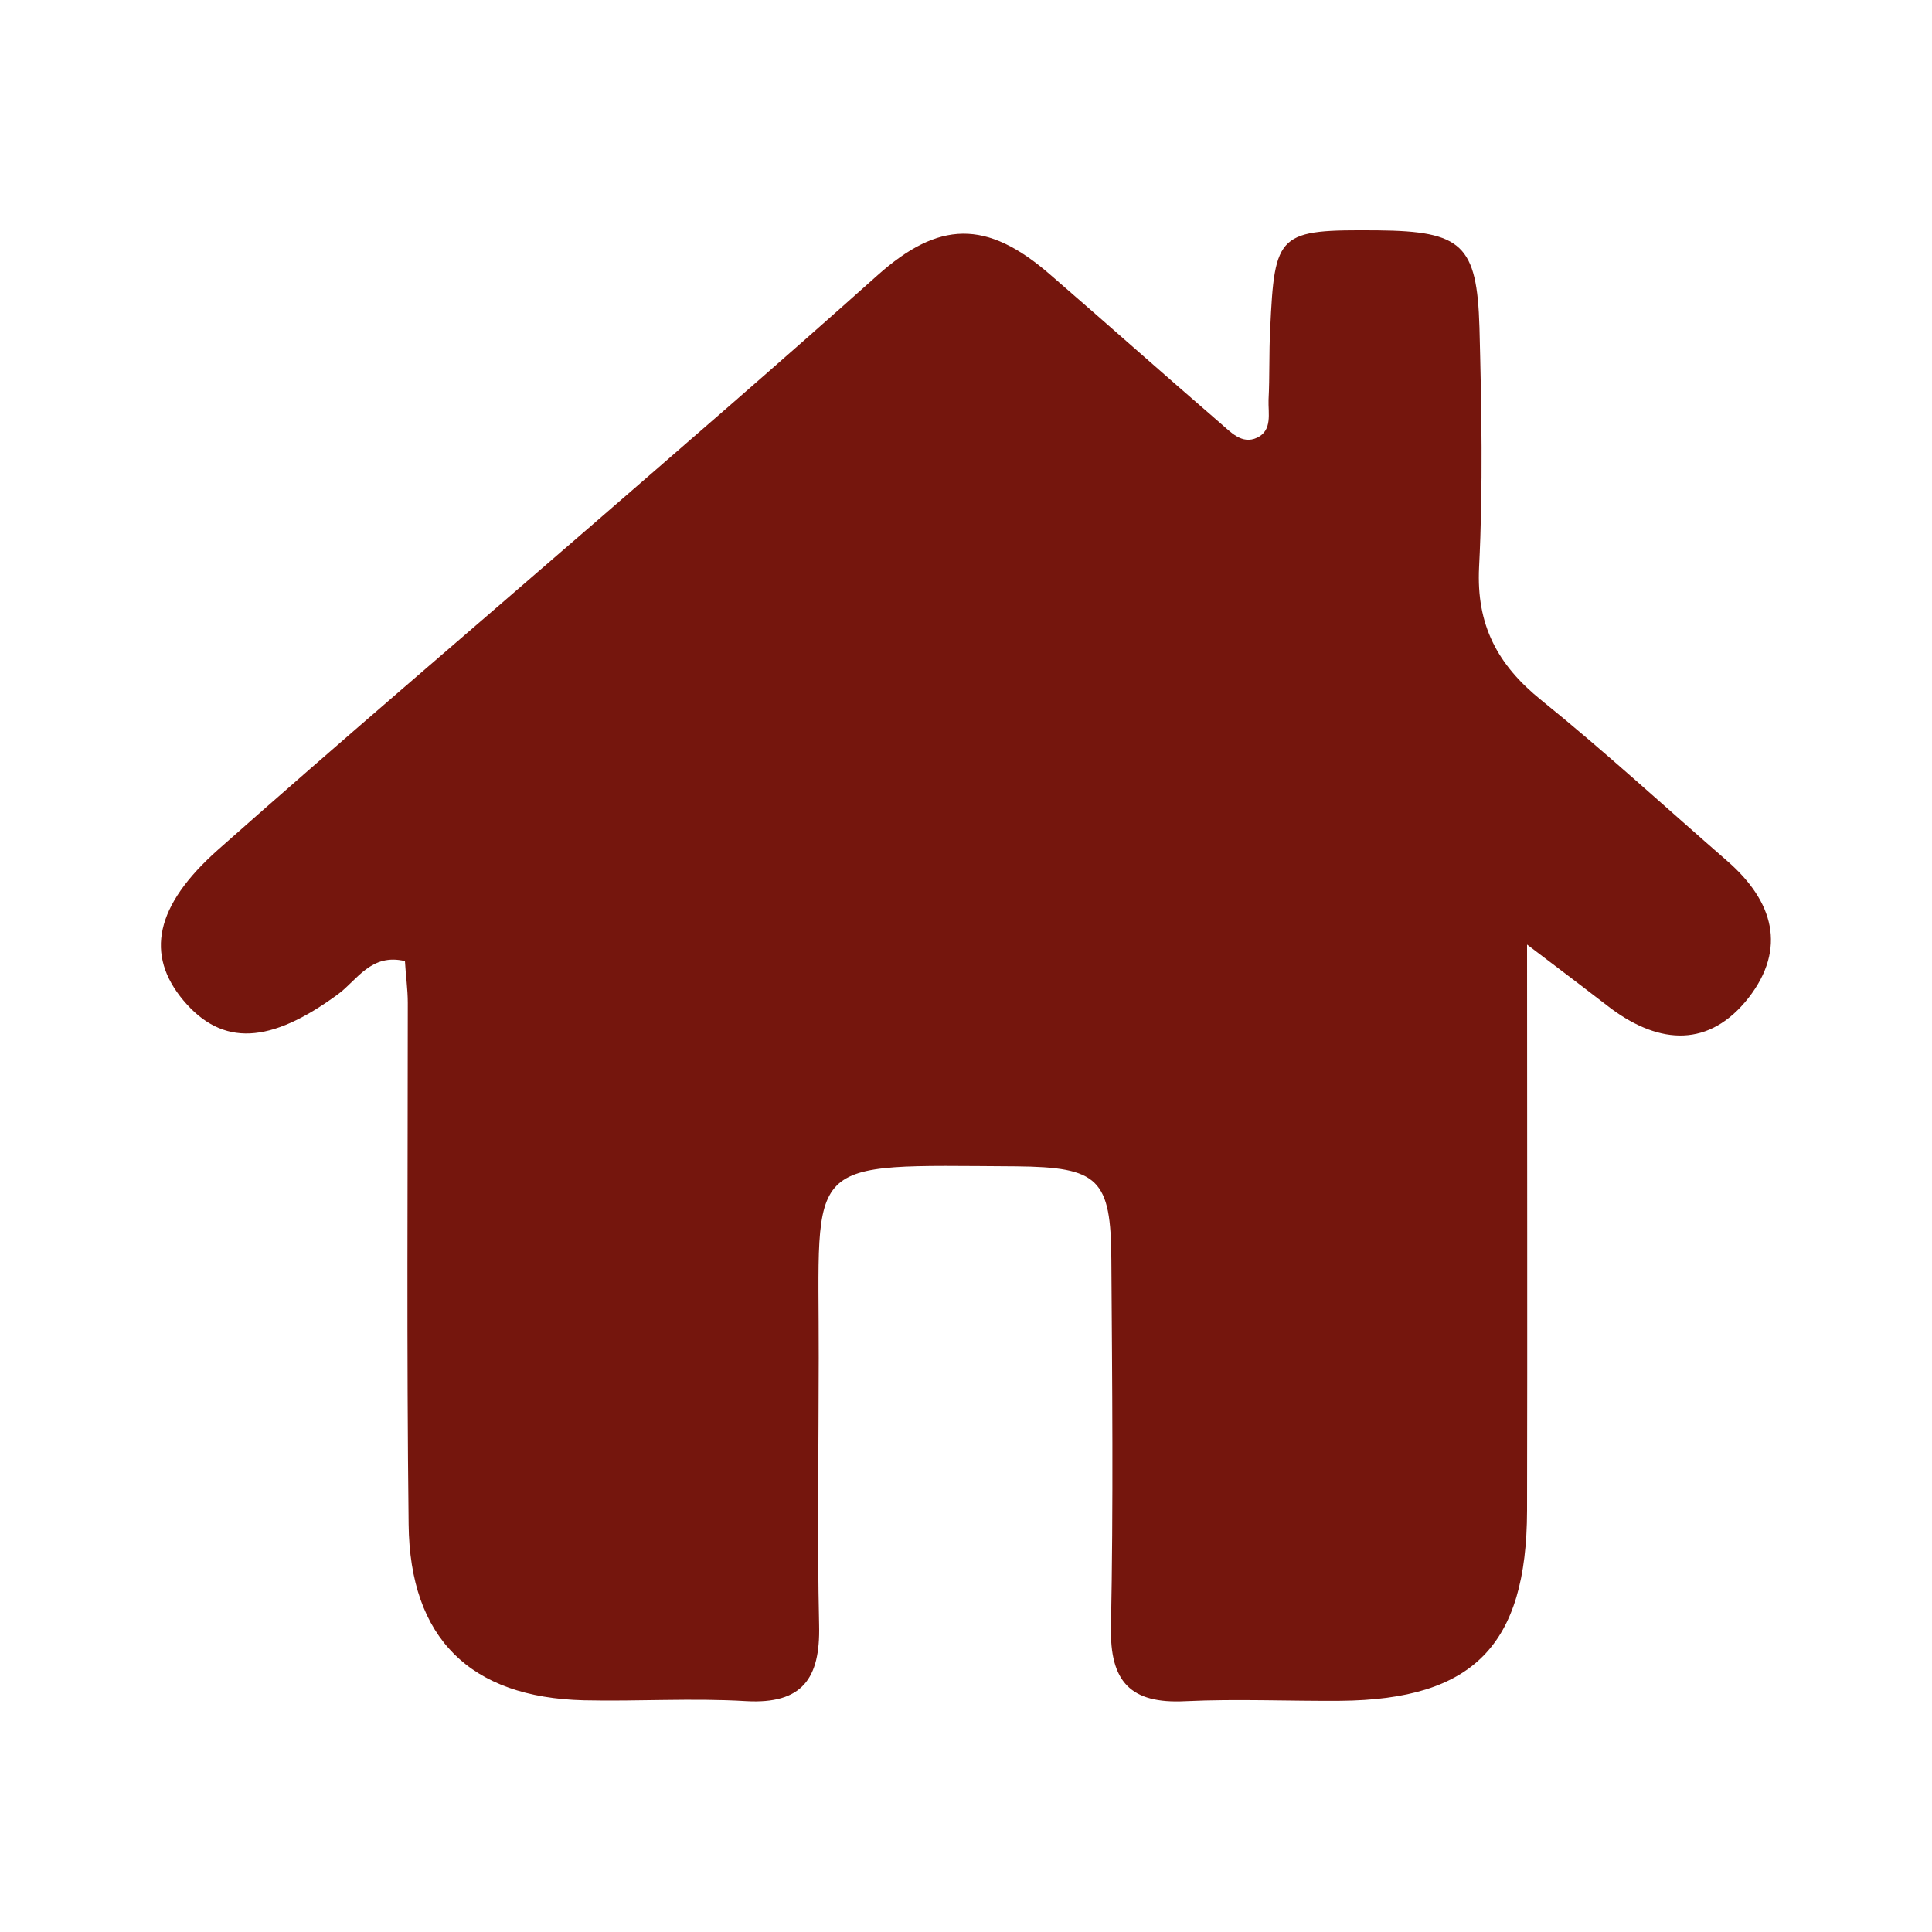 <?xml version="1.0" encoding="utf-8"?>
<!-- Generator: Adobe Illustrator 26.3.1, SVG Export Plug-In . SVG Version: 6.00 Build 0)  -->
<svg version="1.1" id="Capa_1" xmlns="http://www.w3.org/2000/svg" xmlns:xlink="http://www.w3.org/1999/xlink" x="0px" y="0px"
	 viewBox="0 0 300 300" width="300" heigh="300" style="enable-background:new 0 0 300 300;" xml:space="preserve">
<style type="text/css">
	.st0{fill:#75160D;}
</style>
<g>
	<g>
		<path class="st0" d="M237.12,146.67c0,31.05,0.06,59.44,0,87.9c-0.06,20.89-8.33,29.34-28.96,29.53
			c-8.01,0.06-16.09-0.32-24.1,0.06c-8.52,0.44-11.74-3.03-11.55-11.55c0.38-18.99,0.19-37.92,0.06-56.92
			c-0.06-12.68-1.96-14.45-14.77-14.58c-33.57-0.19-30.6-1.7-30.67,29.72c0,13.88-0.25,27.7,0.06,41.58
			c0.19,8.2-2.59,12.24-11.36,11.74c-8.33-0.5-16.78,0.06-25.18-0.13c-17.61-0.44-27.01-9.59-27.2-27.32
			c-0.32-27.01-0.13-54.01-0.13-80.96c0-2.15-0.32-4.29-0.44-6.5c-5.24-1.26-7.45,2.97-10.35,5.11c-10.54,7.76-17.98,8.2-24.04,1.01
			c-5.93-7.07-4.48-14.7,5.43-23.47c18.8-16.66,37.99-33,56.98-49.47c15.14-13.12,30.35-26.25,45.31-39.63
			c9.53-8.52,16.97-8.77,26.88-0.13c8.83,7.64,17.54,15.4,26.38,23.03c1.58,1.33,3.34,3.41,5.74,2.27c2.4-1.14,1.7-3.79,1.77-5.87
			c0.19-3.66,0.06-7.32,0.25-10.92c0.69-15.14,1.2-15.52,16.72-15.4c13.06,0.13,15.4,2.21,15.78,15.08
			c0.32,12.37,0.57,24.8-0.06,37.23c-0.44,8.96,2.84,15.14,9.65,20.63c9.91,8.01,19.31,16.66,28.96,25.05
			c7.07,6.18,9.21,13.5,3.22,21.2c-6.06,7.7-13.69,7.26-21.26,1.7C246.52,153.8,242.8,150.96,237.12,146.67z"/>
	</g>
</g>
</svg>
